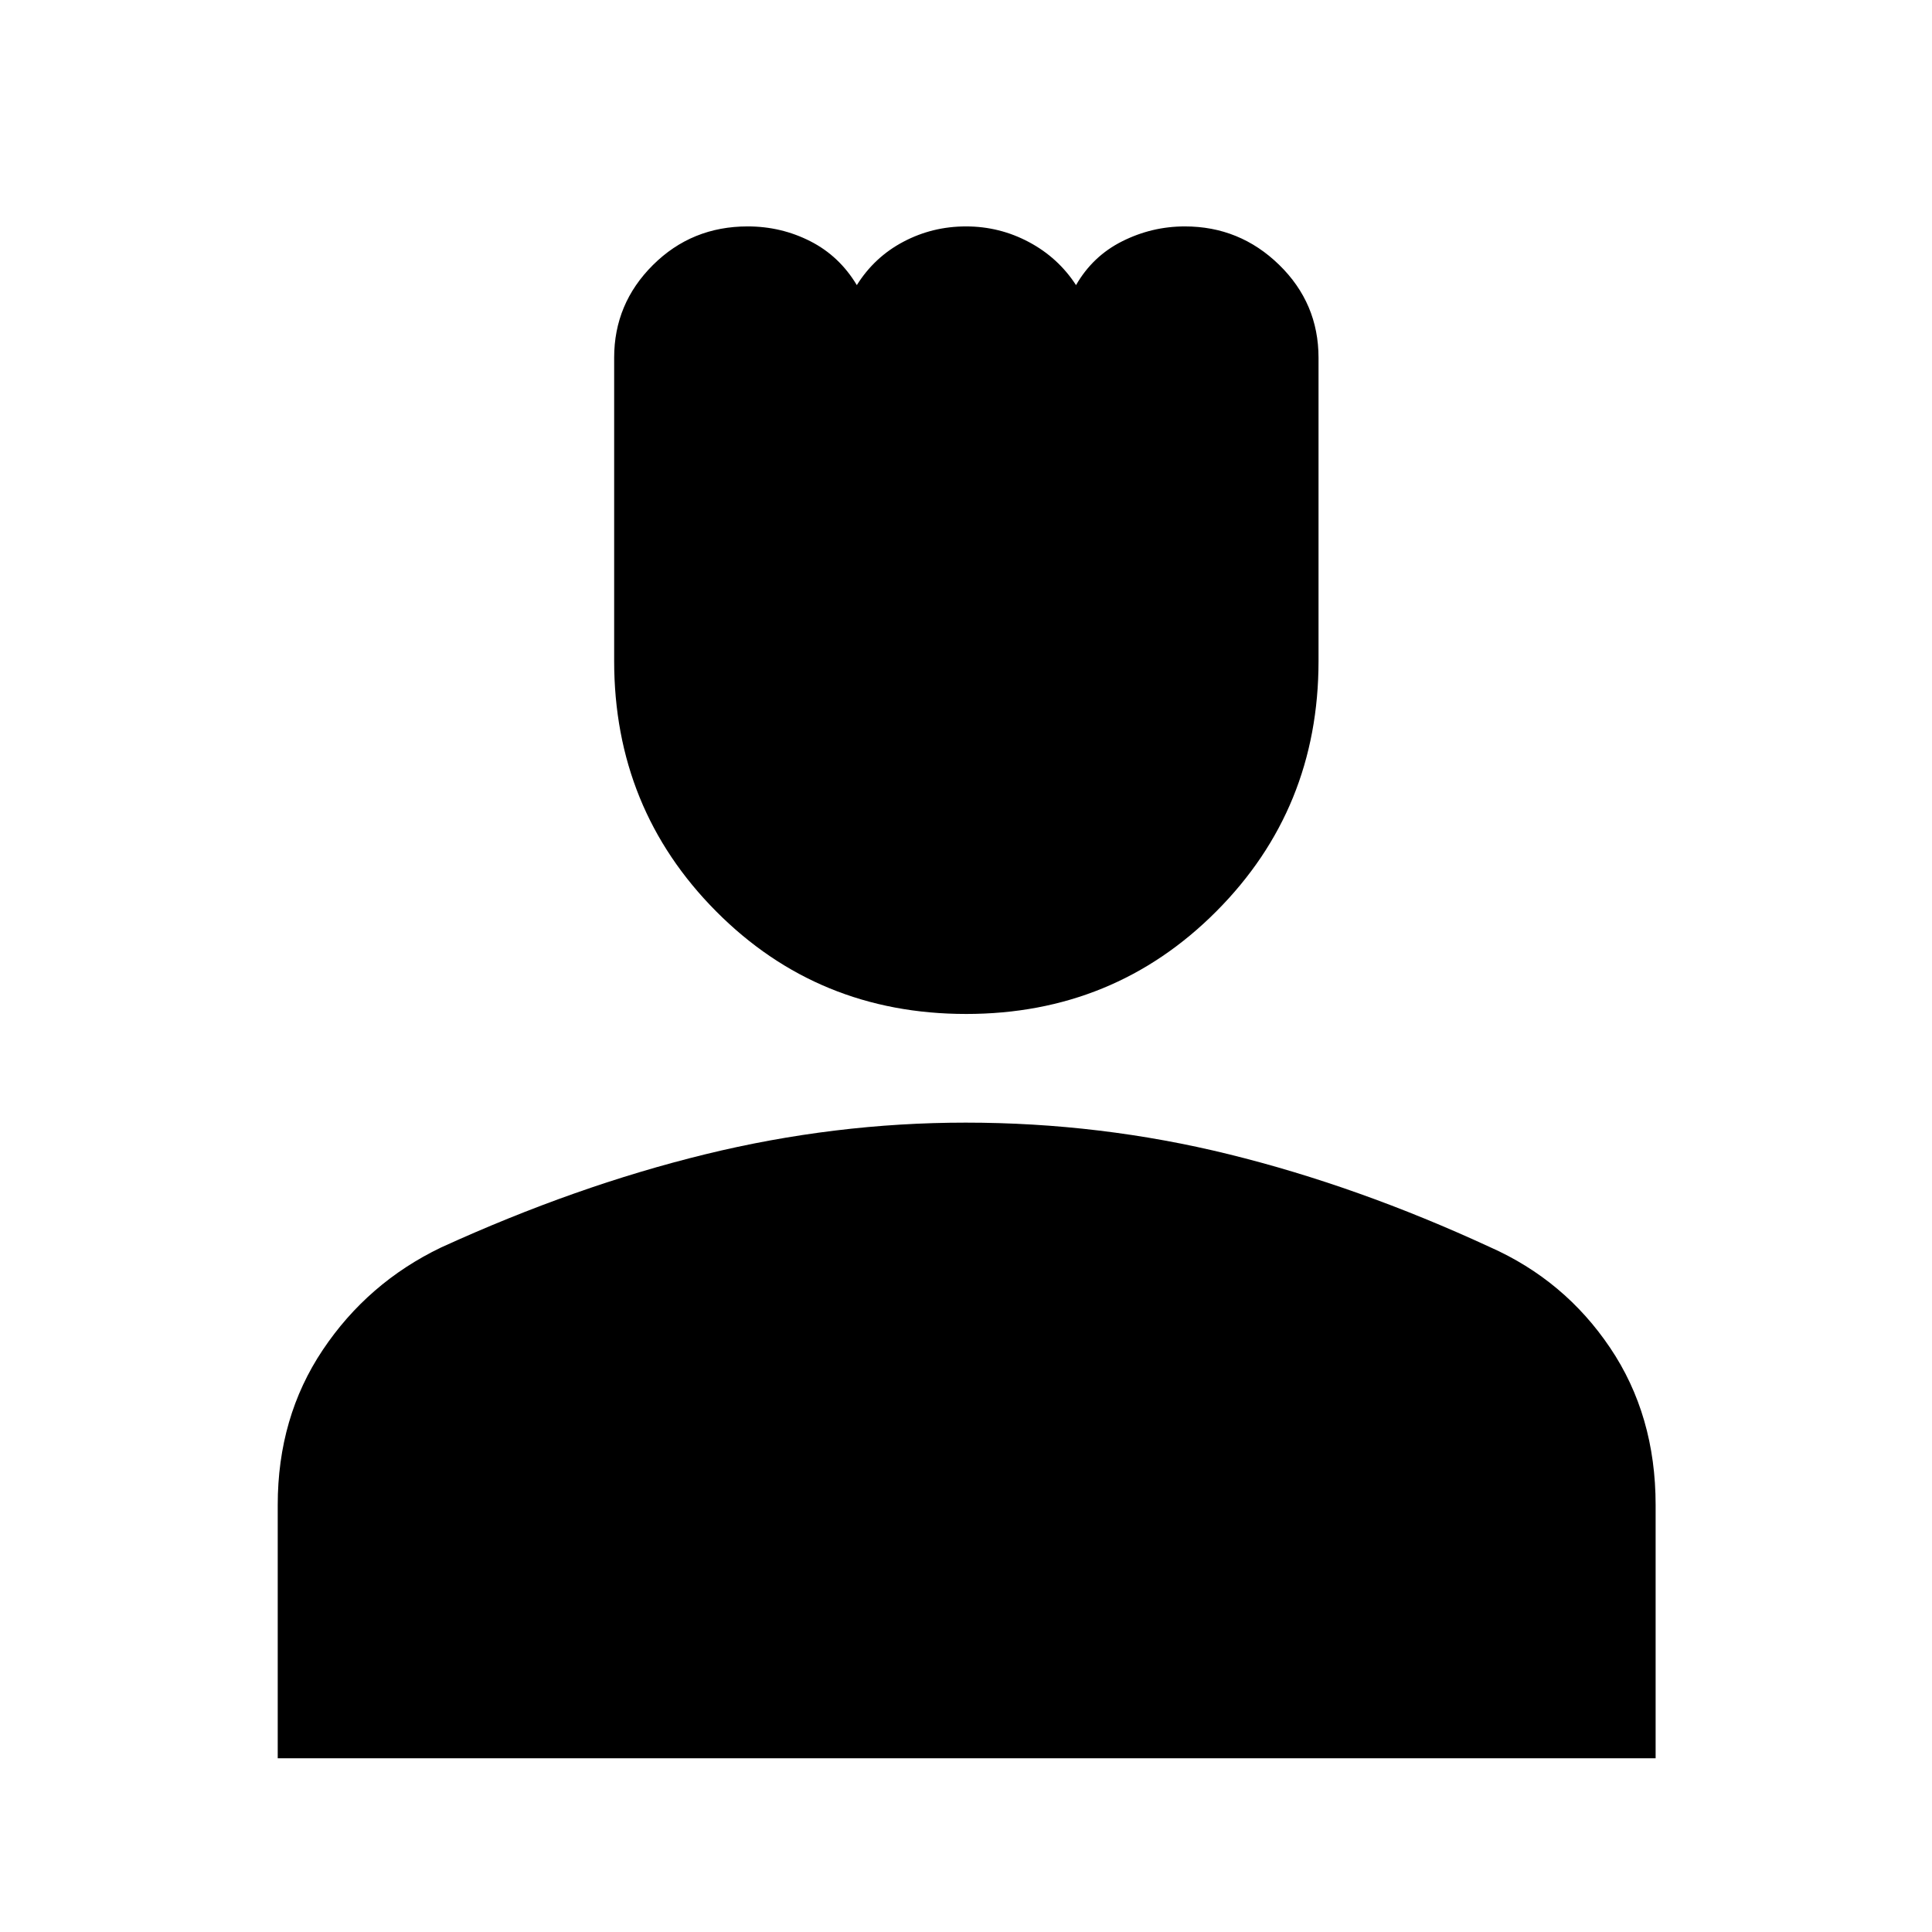 <svg xmlns="http://www.w3.org/2000/svg" height="40" viewBox="0 -960 960 960" width="40"><path d="M480.03-456.17q-73.53 0-124.2-51-50.66-51-50.66-124.46v-150.63q0-26.89 19.29-46.07 19.28-19.17 47.05-19.17 16.66 0 31.12 7.36t23.12 21.81q8.74-13.95 23.16-21.56 14.42-7.61 31.09-7.61t31.25 7.77q14.58 7.77 23.42 21.4 8.29-14.45 23.01-21.81 14.71-7.36 31.07-7.36 27.25 0 46.83 19.07 19.59 19.08 19.59 46.21v150.67q0 73.47-50.81 124.42-50.81 50.96-124.33 50.96ZM138-86.33V-212.2q0-43.6 22.37-77.01 22.36-33.41 58.76-50.91 66.87-30.55 131.25-46.3 64.37-15.75 129.44-15.75 66.99 0 130.92 15.75 63.93 15.75 129.57 46.08 37.13 16.47 59.74 50.04 22.62 33.57 22.62 78.07v125.9H138Z"/></svg>